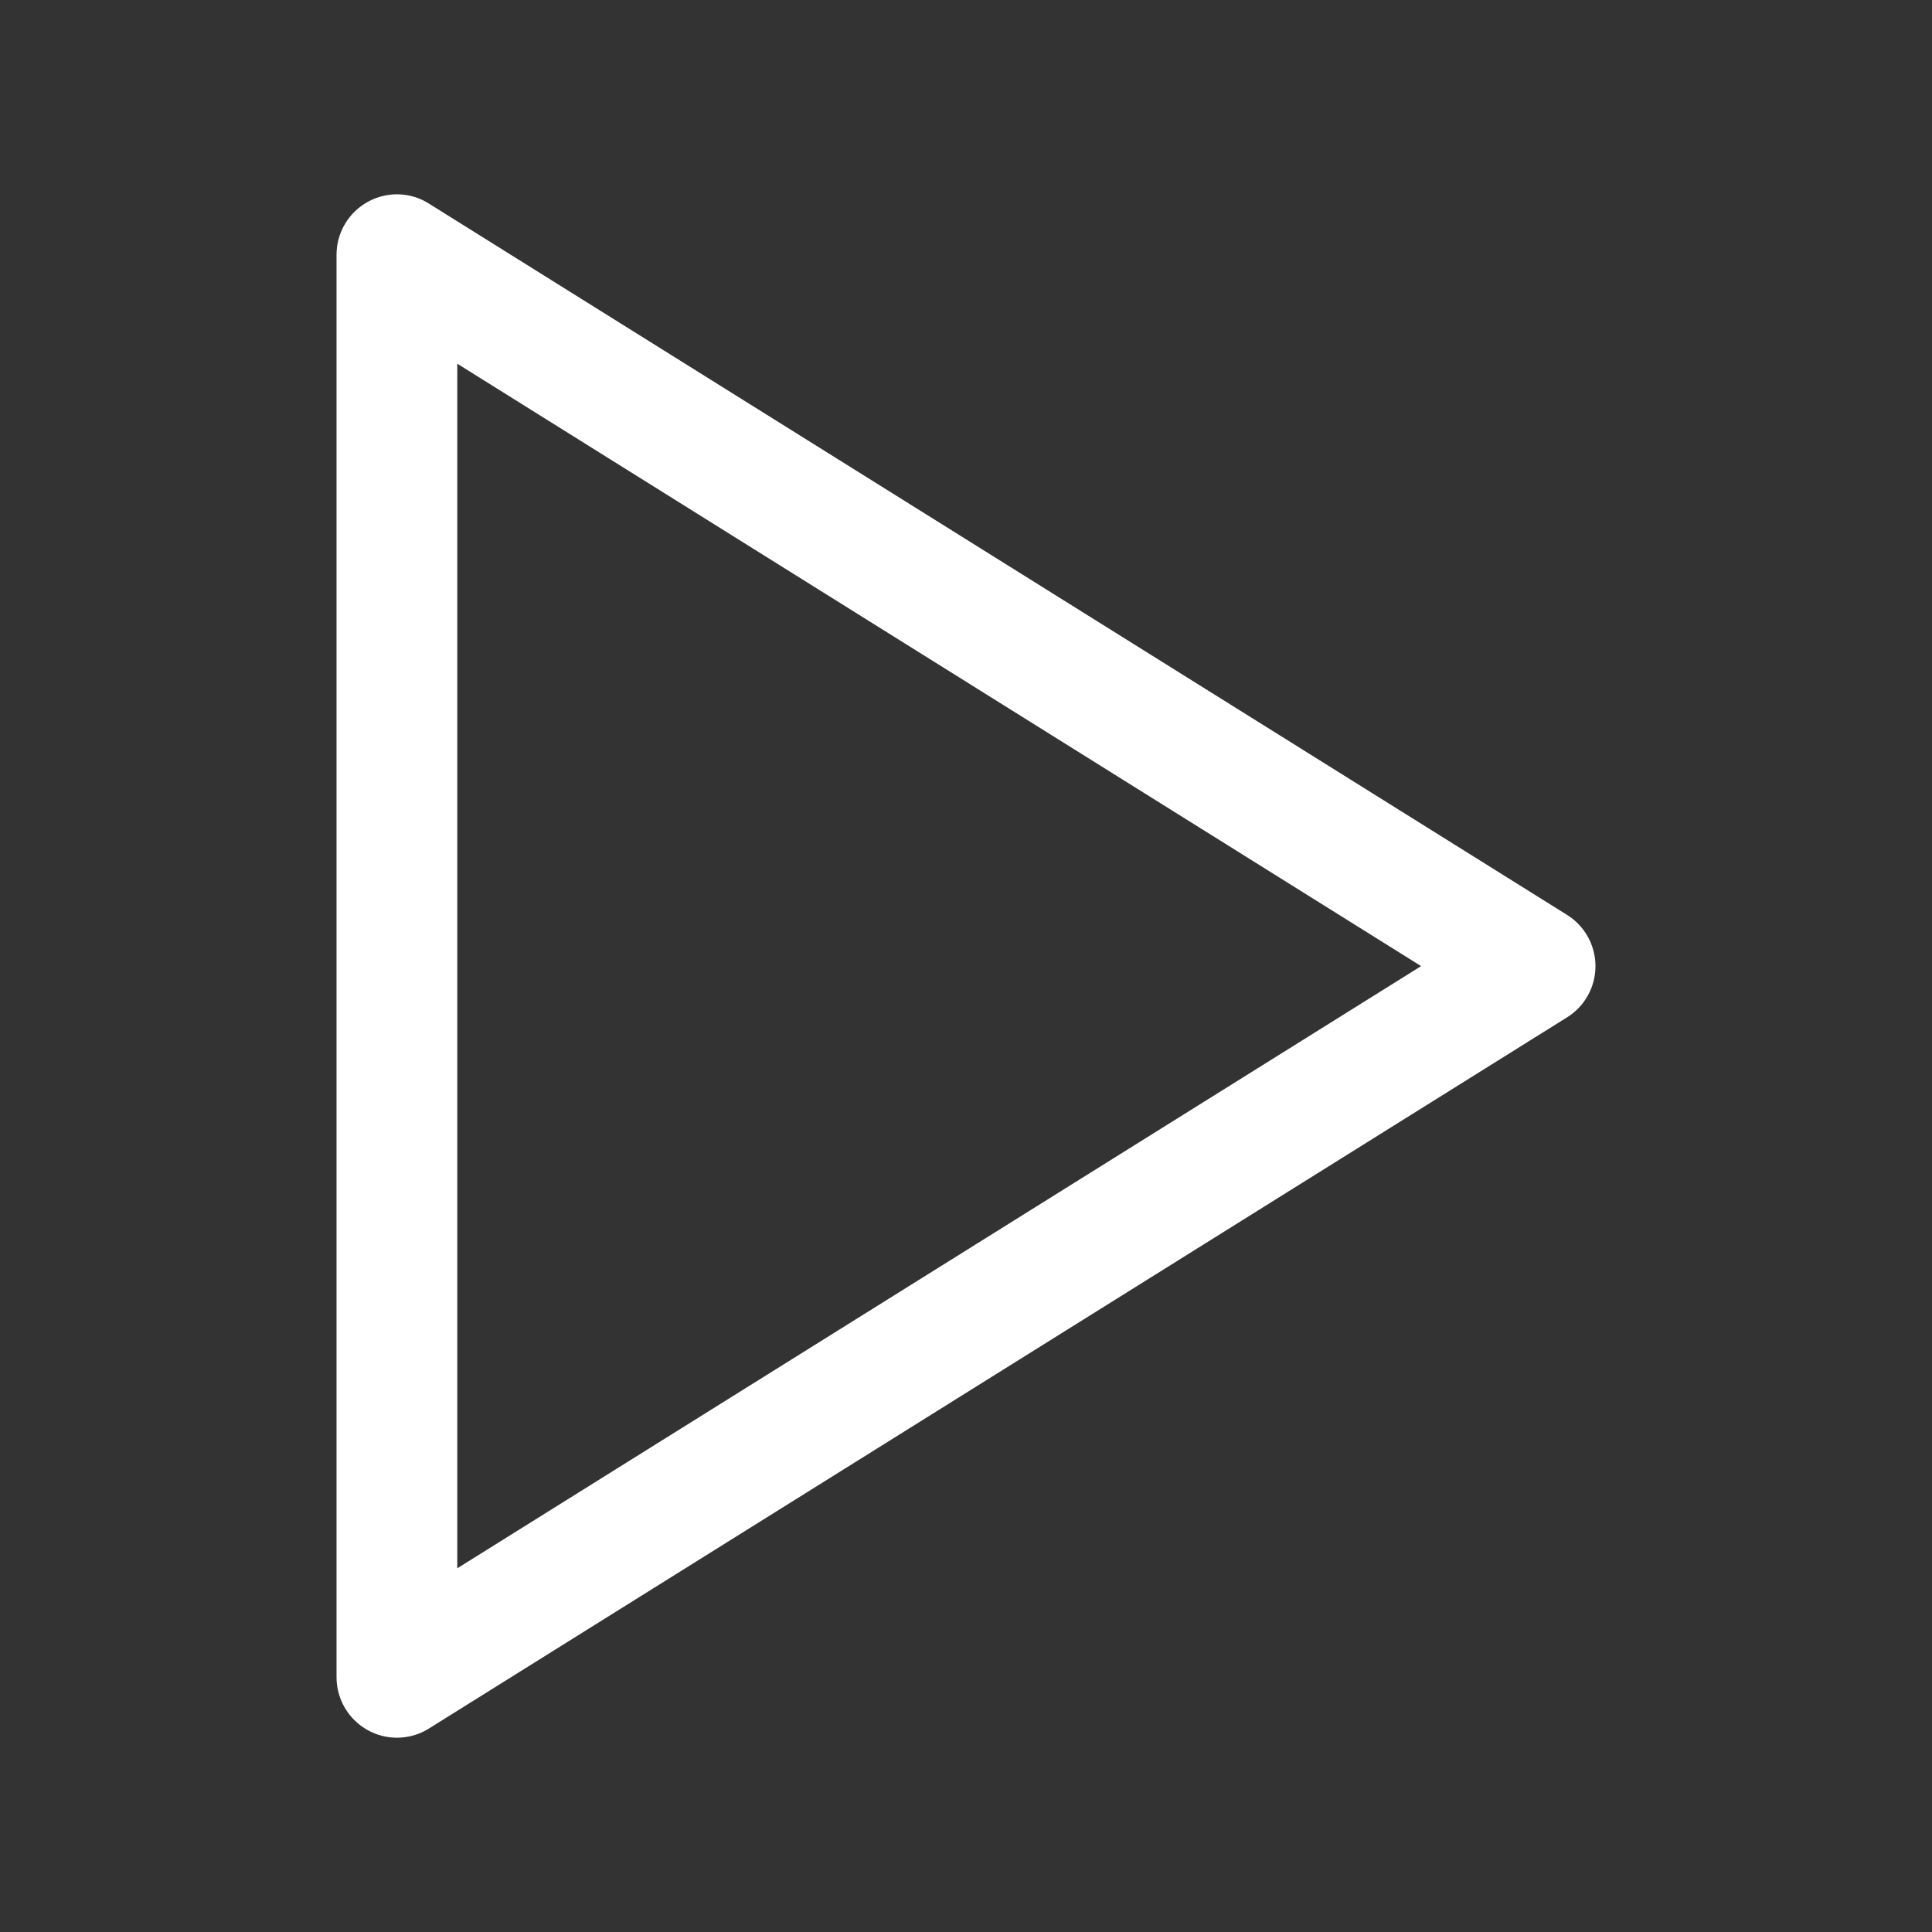 <?xml version="1.0" encoding="iso-8859-1"?>
<!-- Generator: Adobe Illustrator 15.1.0, SVG Export Plug-In . SVG Version: 6.00 Build 0)  -->
<!DOCTYPE svg PUBLIC "-//W3C//DTD SVG 1.1//EN" "http://www.w3.org/Graphics/SVG/1.1/DTD/svg11.dtd">
<svg version="1.1" id="Layer_1" xmlns="http://www.w3.org/2000/svg" xmlns:xlink="http://www.w3.org/1999/xlink" x="0px" y="0px"
	 width="16px" height="16px" viewBox="0 0 16 16" style="enable-background:new 0 0 16 16;" xml:space="preserve">
<rect x="0" y="0" width="16" height="16" fill="#333333" stroke="none"/>
<path style="fill:#FFFFFF;" d="M12.978,7.577L3.552,1.686C3.398,1.588,3.203,1.584,3.045,1.672C2.886,1.76,2.787,1.928,2.787,2.109
	v11.781c0,0.182,0.099,0.35,0.258,0.438c0.075,0.042,0.159,0.063,0.242,0.063c0.092,0,0.184-0.025,0.265-0.076l9.426-5.89
	c0.146-0.091,0.235-0.251,0.235-0.424C13.213,7.829,13.124,7.668,12.978,7.577z M3.787,12.988V3.012l7.982,4.989L3.787,12.988z"/>
</svg>
